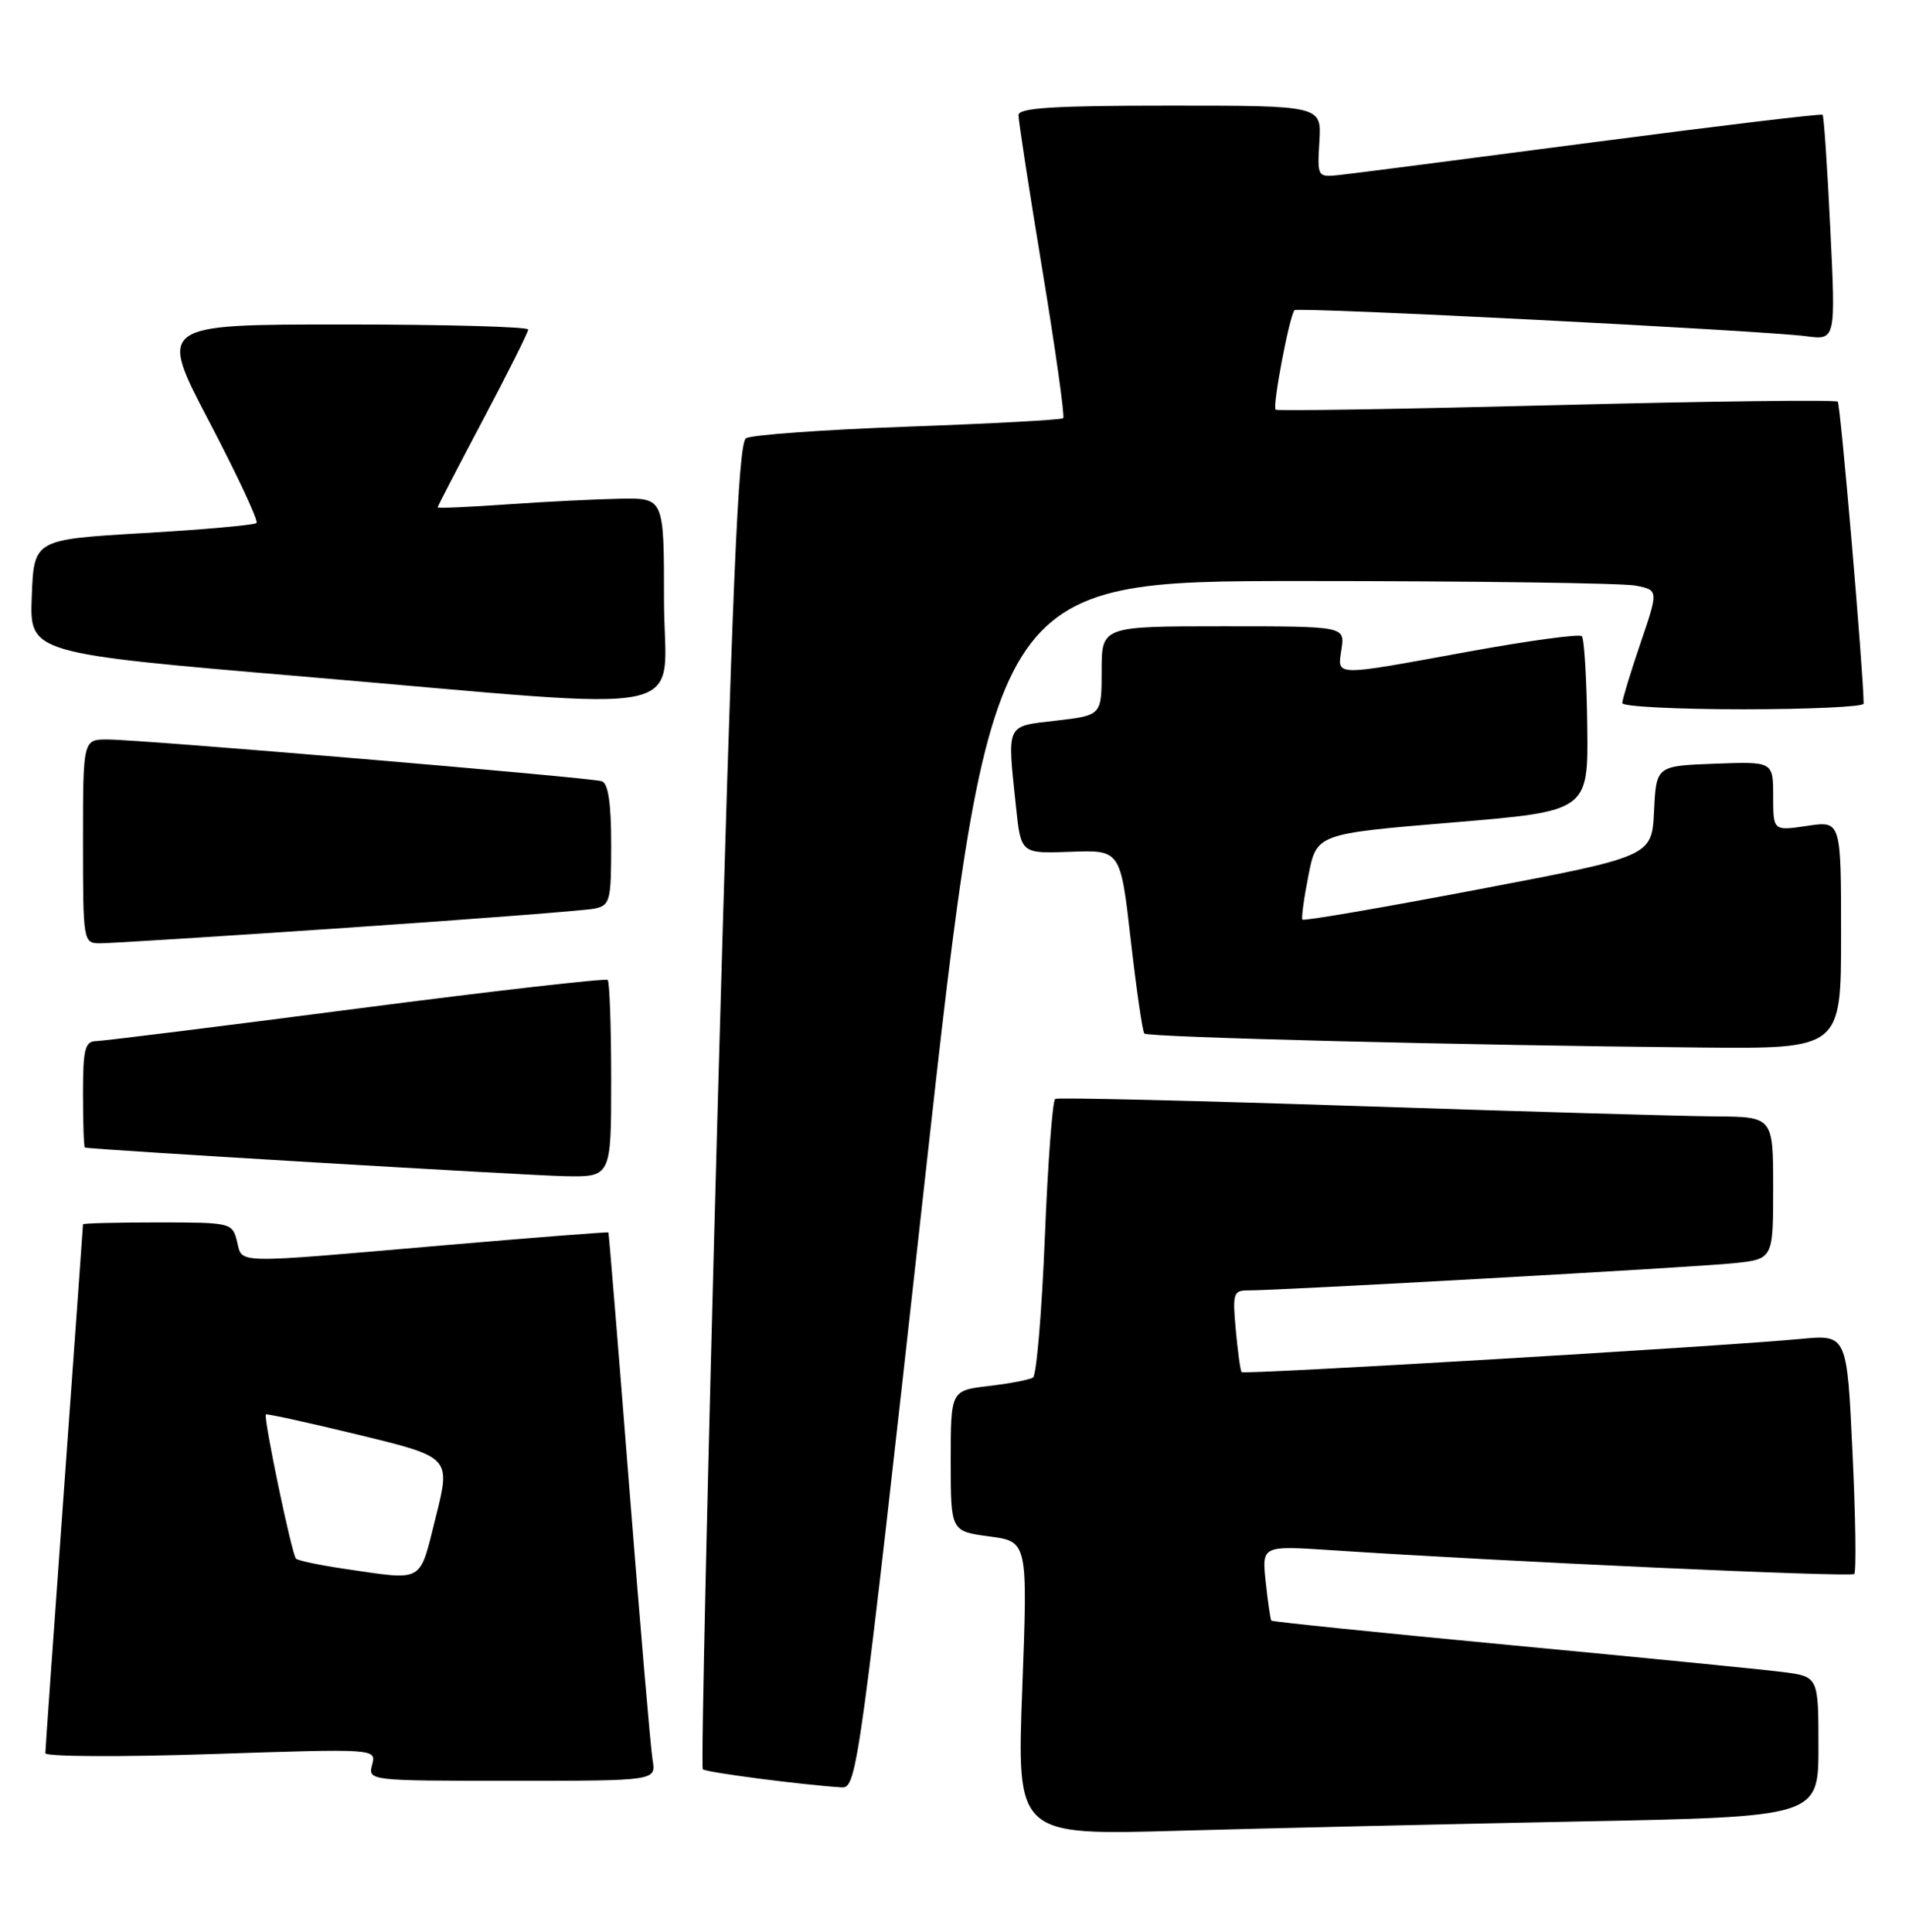 <?xml version="1.0" encoding="UTF-8" standalone="no"?>
<!DOCTYPE svg PUBLIC "-//W3C//DTD SVG 1.1//EN" "http://www.w3.org/Graphics/SVG/1.1/DTD/svg11.dtd" >
<svg xmlns="http://www.w3.org/2000/svg" xmlns:xlink="http://www.w3.org/1999/xlink" version="1.1" viewBox="0 0 253 256">
 <g >
 <path fill="currentColor"
d=" M 209.25 241.39 C 241.00 240.77 241.00 240.77 241.00 231.48 C 241.00 222.19 241.00 222.19 236.25 221.58 C 233.64 221.25 217.37 219.64 200.10 218.01 C 182.84 216.38 168.61 214.92 168.49 214.77 C 168.37 214.62 168.03 212.32 167.75 209.67 C 167.23 204.83 167.23 204.83 176.36 205.43 C 199.23 206.95 245.29 209.04 245.74 208.59 C 246.02 208.31 245.92 201.06 245.51 192.48 C 244.78 176.86 244.78 176.86 238.64 177.44 C 227.98 178.45 164.86 182.19 164.55 181.84 C 164.39 181.65 164.04 179.14 163.78 176.25 C 163.33 171.43 163.46 171.00 165.40 171.01 C 169.63 171.02 224.66 167.94 229.75 167.41 C 235.00 166.86 235.00 166.86 235.00 157.43 C 235.00 148.00 235.00 148.00 227.25 147.95 C 222.99 147.92 201.72 147.30 180.00 146.58 C 158.28 145.86 140.21 145.43 139.85 145.63 C 139.49 145.83 138.87 154.10 138.47 164.02 C 138.07 173.93 137.36 182.28 136.90 182.56 C 136.43 182.85 133.79 183.36 131.02 183.68 C 126.00 184.28 126.00 184.28 126.00 193.60 C 126.00 202.93 126.00 202.93 131.10 203.61 C 136.21 204.29 136.21 204.29 135.48 223.76 C 134.75 243.23 134.75 243.23 156.12 242.62 C 167.88 242.29 191.79 241.74 209.25 241.39 Z  M 122.50 157.00 C 131.37 77.00 131.37 77.00 172.56 77.00 C 195.21 77.00 215.11 77.27 216.78 77.61 C 219.81 78.21 219.81 78.21 217.40 85.28 C 216.08 89.17 215.00 92.72 215.00 93.18 C 215.00 93.63 222.20 94.00 231.00 94.00 C 239.80 94.00 247.00 93.66 246.99 93.25 C 246.95 88.88 243.92 53.59 243.56 53.23 C 243.29 52.96 226.52 53.17 206.29 53.69 C 186.05 54.21 169.30 54.48 169.06 54.29 C 168.59 53.93 170.90 41.78 171.56 41.11 C 172.00 40.66 233.60 43.79 239.40 44.56 C 243.29 45.07 243.29 45.07 242.57 30.30 C 242.18 22.17 241.72 15.38 241.55 15.21 C 241.38 15.04 227.57 16.70 210.87 18.89 C 194.17 21.08 179.17 23.02 177.54 23.19 C 174.59 23.50 174.58 23.47 174.86 18.75 C 175.15 14.00 175.15 14.00 155.08 14.00 C 139.69 14.00 135.00 14.29 134.98 15.25 C 134.97 15.94 136.39 25.17 138.14 35.76 C 139.89 46.35 141.13 55.20 140.91 55.42 C 140.68 55.64 131.43 56.14 120.34 56.54 C 109.26 56.94 99.59 57.63 98.87 58.08 C 97.83 58.72 97.05 77.25 95.12 146.46 C 93.79 194.62 92.89 234.23 93.14 234.47 C 93.54 234.88 106.30 236.54 111.56 236.87 C 113.56 237.00 113.90 234.54 122.50 157.00 Z  M 86.49 233.25 C 86.23 231.74 84.84 215.43 83.39 197.00 C 81.94 178.57 80.70 163.42 80.63 163.33 C 80.56 163.24 70.60 164.02 58.50 165.06 C 30.49 167.48 32.17 167.52 31.41 164.50 C 30.79 162.04 30.61 162.00 20.89 162.00 C 15.45 162.00 11.00 162.11 11.00 162.25 C 11.00 162.39 9.88 178.03 8.51 197.00 C 7.14 215.97 6.01 231.88 6.01 232.34 C 6.00 232.80 15.87 232.86 27.94 232.46 C 49.88 231.73 49.88 231.73 49.32 233.87 C 48.77 235.99 48.86 236.00 67.86 236.00 C 86.95 236.00 86.95 236.00 86.49 233.25 Z  M 81.00 143.17 C 81.00 136.11 80.79 130.13 80.54 129.87 C 80.29 129.62 65.33 131.33 47.29 133.67 C 29.26 136.02 13.71 137.95 12.75 137.97 C 11.25 138.00 11.00 139.01 11.00 145.00 C 11.00 148.85 11.11 152.04 11.25 152.08 C 12.00 152.33 69.48 155.75 74.75 155.87 C 81.00 156.00 81.00 156.00 81.00 143.17 Z  M 244.00 123.89 C 244.00 108.77 244.00 108.77 239.50 109.45 C 235.00 110.12 235.00 110.12 235.00 105.52 C 235.00 100.92 235.00 100.92 227.25 101.21 C 219.50 101.50 219.50 101.50 219.21 107.50 C 218.92 113.50 218.92 113.50 195.91 117.87 C 183.26 120.28 172.78 122.08 172.61 121.87 C 172.45 121.67 172.81 119.03 173.41 116.00 C 174.50 110.50 174.50 110.50 192.50 109.00 C 210.50 107.50 210.50 107.50 210.36 96.19 C 210.28 89.97 209.96 84.62 209.64 84.31 C 209.32 83.99 202.55 84.91 194.60 86.36 C 176.46 89.67 177.25 89.69 177.79 86.00 C 178.23 83.00 178.23 83.00 162.11 83.00 C 146.00 83.00 146.00 83.00 146.00 88.90 C 146.00 94.80 146.00 94.80 140.00 95.50 C 133.22 96.29 133.48 95.74 134.65 106.92 C 135.30 113.13 135.30 113.13 141.90 112.88 C 148.50 112.64 148.50 112.64 149.86 124.57 C 150.61 131.13 151.42 136.71 151.66 136.97 C 152.13 137.47 194.31 138.53 225.25 138.82 C 244.00 139.00 244.00 139.00 244.00 123.89 Z  M 46.00 122.95 C 62.77 121.81 77.51 120.67 78.75 120.42 C 80.86 119.99 81.00 119.46 81.00 111.95 C 81.00 106.42 80.61 103.81 79.75 103.53 C 78.18 103.03 18.67 98.00 14.25 98.00 C 11.00 98.00 11.00 98.00 11.00 111.50 C 11.00 124.83 11.03 125.00 13.25 125.01 C 14.49 125.02 29.23 124.09 46.00 122.95 Z  M 88.00 79.50 C 88.00 66.00 88.00 66.00 82.25 66.09 C 79.09 66.15 72.34 66.48 67.25 66.84 C 62.16 67.20 58.00 67.38 58.00 67.24 C 58.00 67.10 60.70 61.89 64.00 55.66 C 67.30 49.43 70.00 44.03 70.00 43.67 C 70.00 43.30 58.97 43.00 45.49 43.00 C 20.98 43.00 20.98 43.00 27.74 55.90 C 31.46 63.00 34.27 69.03 34.00 69.31 C 33.73 69.58 26.98 70.19 19.00 70.65 C 4.50 71.50 4.50 71.50 4.21 79.04 C 3.92 86.58 3.92 86.58 40.21 89.66 C 93.79 94.21 88.00 95.44 88.00 79.50 Z  M 45.60 207.90 C 42.36 207.42 39.49 206.82 39.23 206.56 C 38.67 206.00 34.87 187.78 35.24 187.45 C 35.38 187.33 40.95 188.55 47.62 190.17 C 59.74 193.12 59.74 193.12 57.75 201.06 C 55.52 209.94 56.36 209.46 45.60 207.90 Z "/>
</g>
</svg>